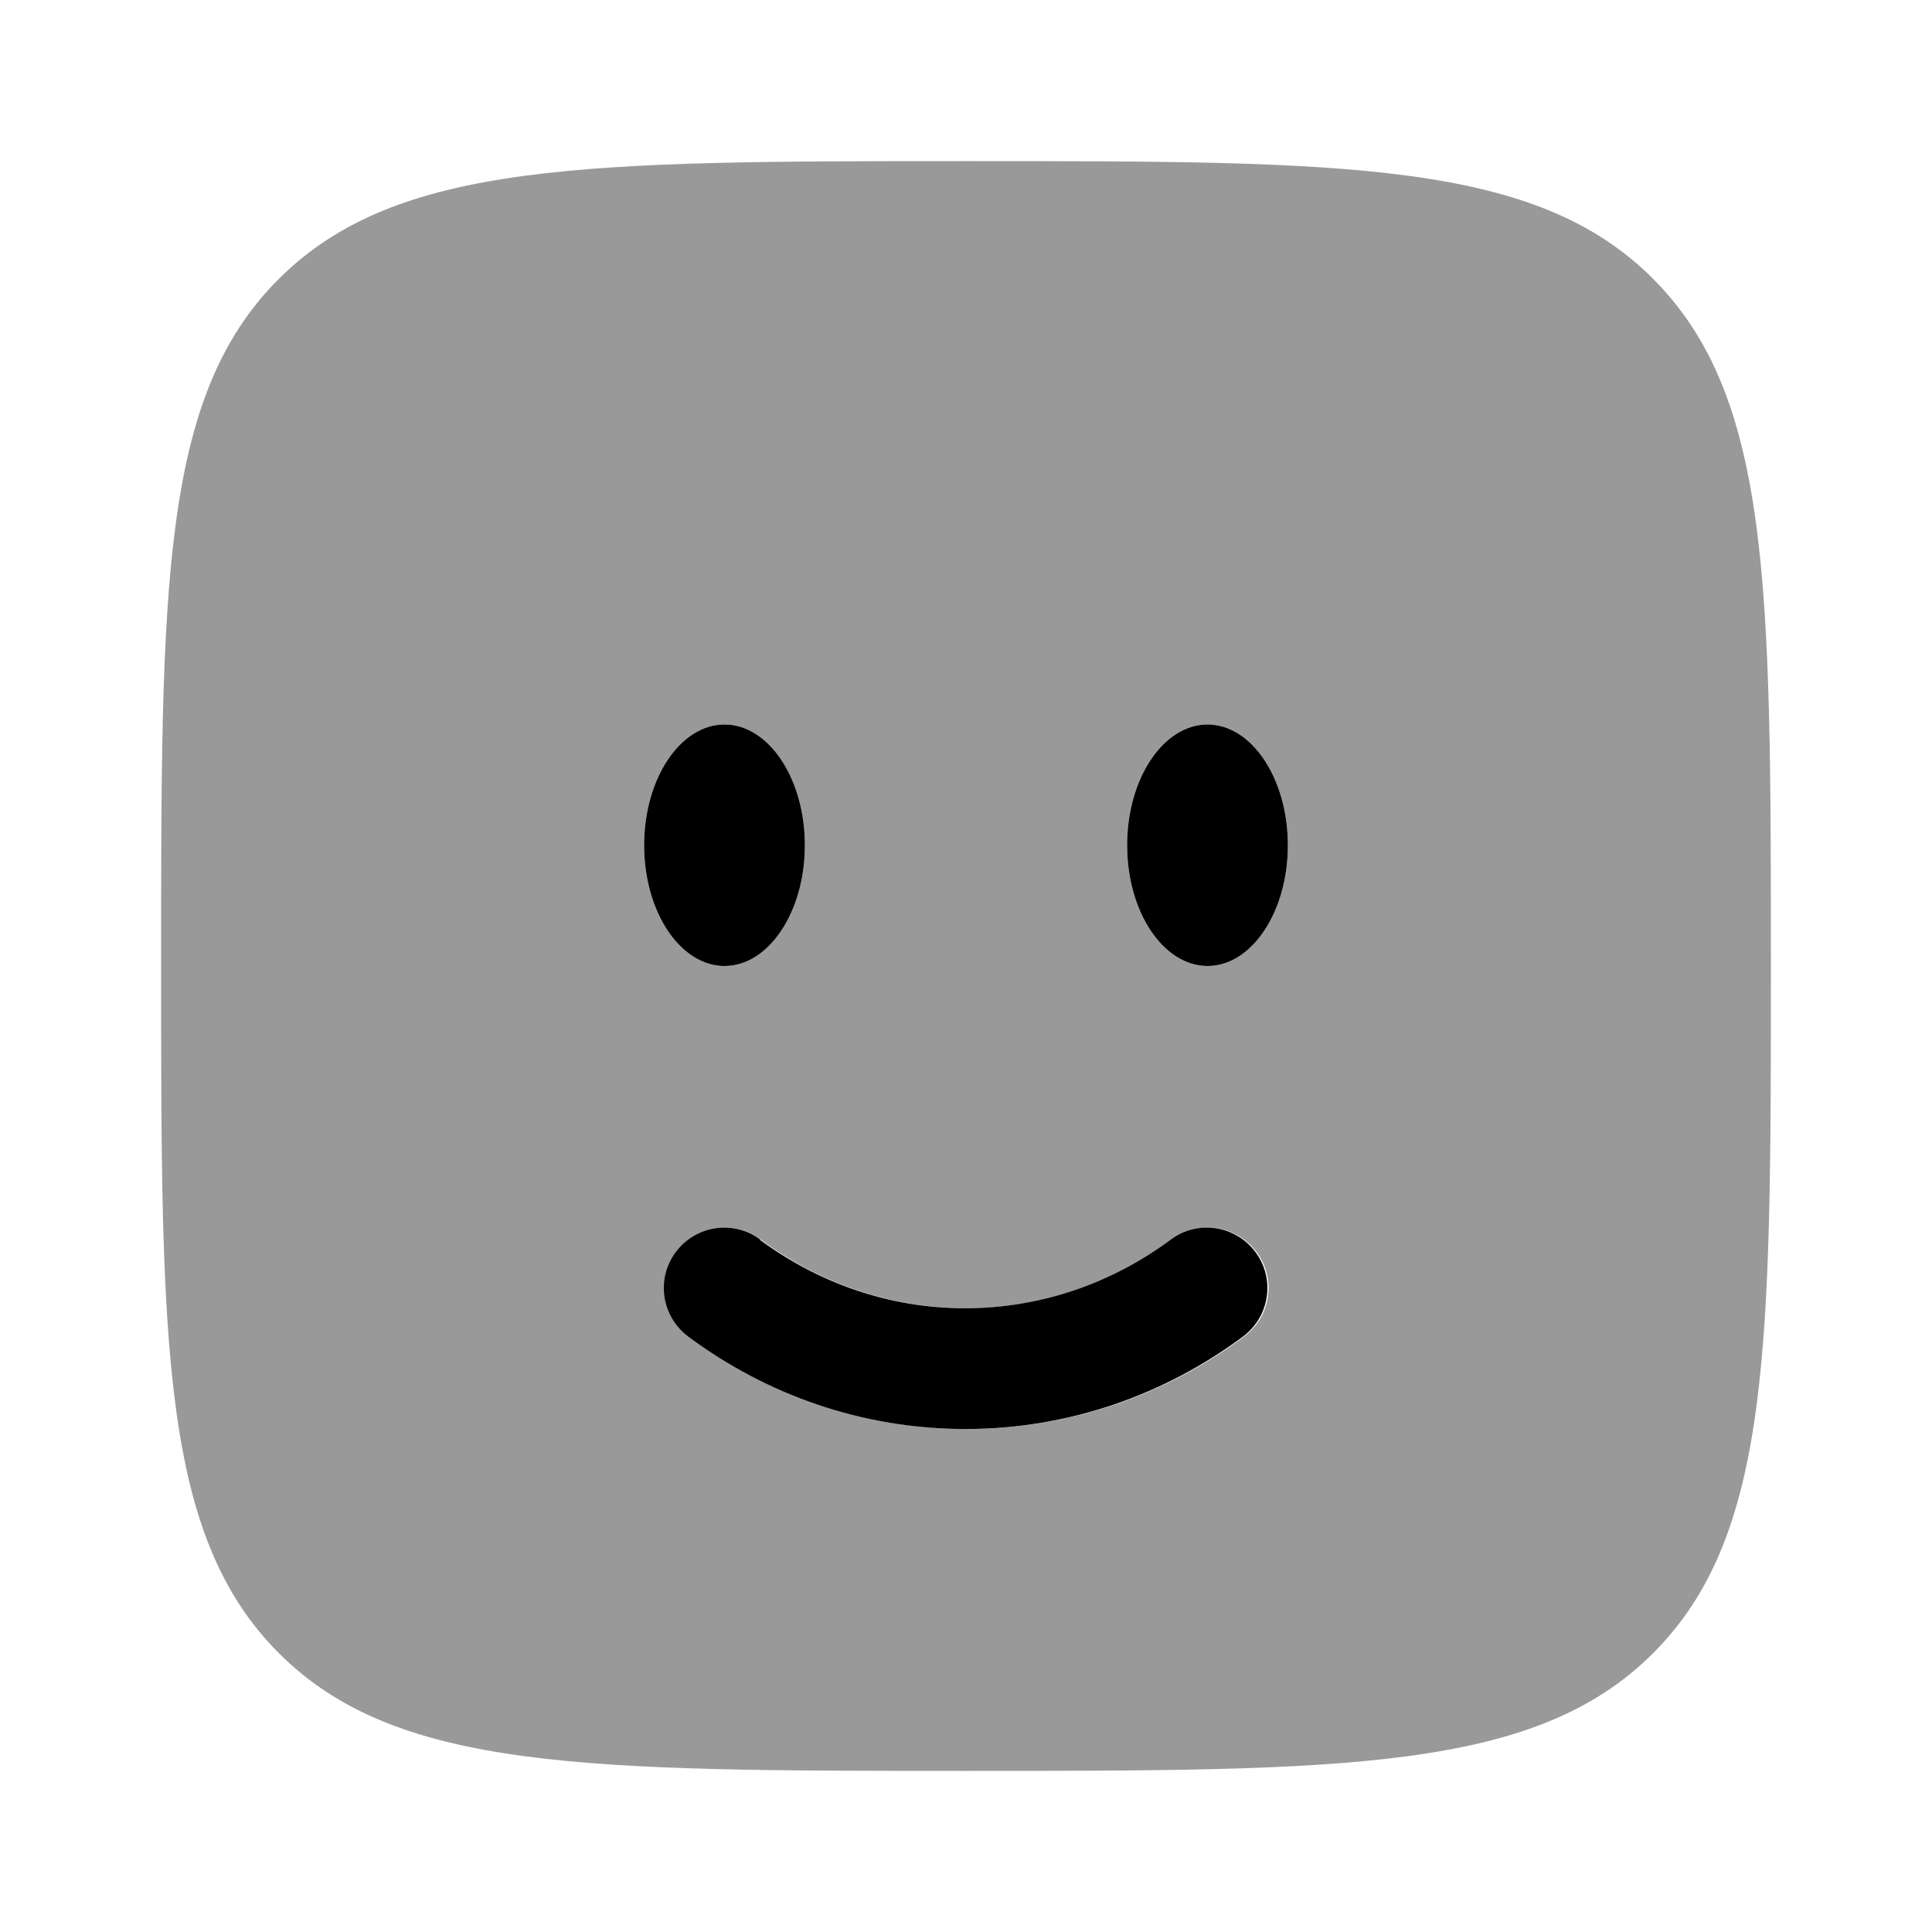 <svg xmlns="http://www.w3.org/2000/svg" viewBox="0 0 512 512"><!--!Font Awesome Pro 6.6.0 by @fontawesome - https://fontawesome.com License - https://fontawesome.com/license (Commercial License) Copyright 2024 Fonticons, Inc.--><path class="fa-secondary" opacity=".4" d="M42.7 256c0 100.6 0 150.9 31.2 182.1s81.5 31.2 182.1 31.2s150.9 0 182.1-31.2c31.2-31.2 31.2-81.3 31.2-181.3l0-.8c0-100.6 0-150.8-31.2-182.1S356.6 42.7 256 42.7s-150.8 0-182.1 31.2S42.7 155.4 42.7 256zm128-32c0-17.7 9.6-32 21.3-32s21.3 14.3 21.3 32s-9.6 32-21.3 32s-21.3-14.3-21.3-32zm8.5 107.8c5.3-7.1 15.3-8.6 22.4-3.3c15.5 11.5 34.3 18.2 54.5 18.2s38.9-6.7 54.5-18.2c7.1-5.3 17.1-3.8 22.4 3.3s3.8 17.1-3.3 22.4c-20.7 15.4-46.1 24.5-73.5 24.5s-52.8-9.1-73.5-24.5c-7.1-5.3-8.6-15.3-3.3-22.4zM298.7 224c0-17.7 9.6-32 21.3-32s21.3 14.3 21.3 32s-9.6 32-21.3 32s-21.3-14.3-21.3-32z"/><path class="fa-primary" d="M201.5 328.5c-7.1-5.3-17.1-3.8-22.4 3.3s-3.8 17.1 3.3 22.4c20.7 15.4 46.1 24.5 73.5 24.5s52.8-9.1 73.5-24.5c7.1-5.3 8.6-15.3 3.3-22.4s-15.3-8.6-22.4-3.3c-15.5 11.5-34.3 18.2-54.5 18.2s-38.9-6.7-54.5-18.2zM341.3 224c0 17.7-9.6 32-21.3 32s-21.3-14.3-21.3-32s9.6-32 21.3-32s21.3 14.3 21.3 32zm-128 0c0 17.7-9.6 32-21.3 32s-21.3-14.3-21.3-32s9.6-32 21.3-32s21.3 14.3 21.3 32z"/></svg>